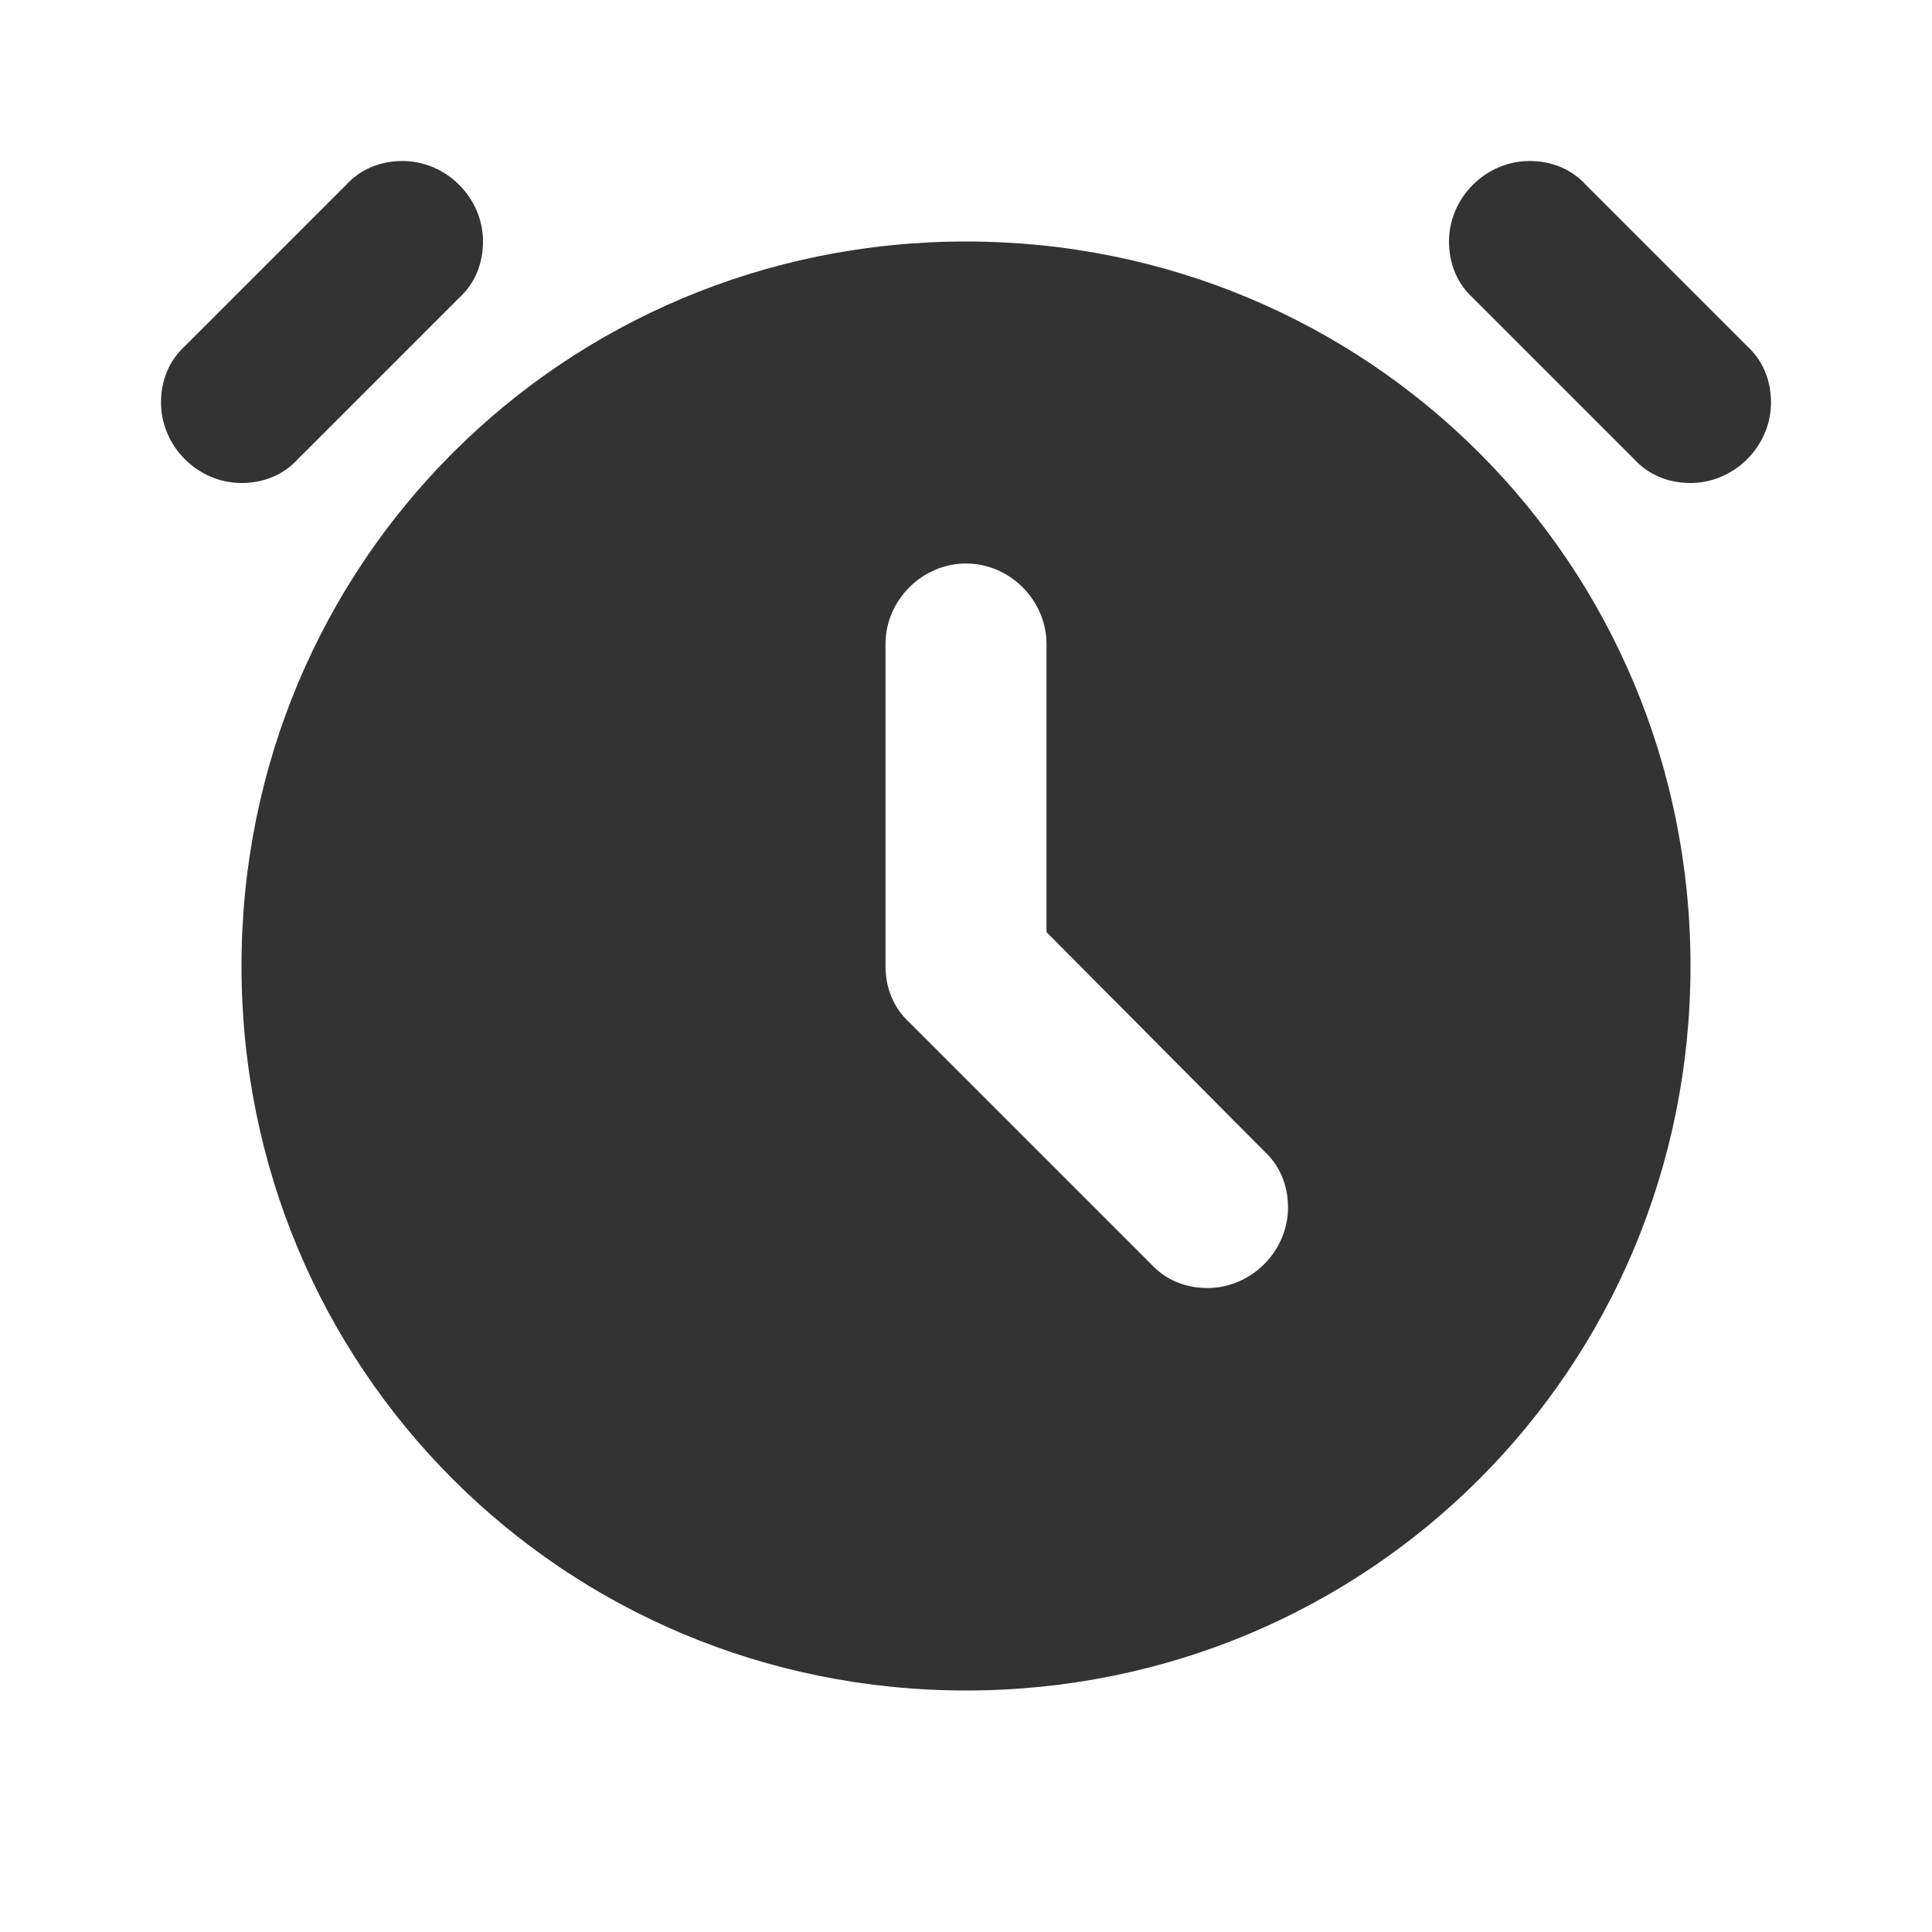<svg width="24" height="24" viewBox="0 0 24 24" fill="none" xmlns="http://www.w3.org/2000/svg">
<path d="M2 5C2 5.544 2.456 6 3 6C3.281 6 3.526 5.895 3.702 5.702L5.702 3.702C5.895 3.526 6 3.281 6 3C6 2.456 5.544 2 5 2C4.719 2 4.474 2.105 4.298 2.298L2.298 4.298C2.105 4.474 2 4.719 2 5ZM3 12C3 17 7 21 12 21C17 21 21 17 21 12C21 7 17 3 12 3C7 3 3 7 3 12ZM11 12V8C11 7.456 11.456 7 12 7C12.544 7 13 7.456 13 8V11.579L15.702 14.298C15.895 14.474 16 14.719 16 15C16 15.544 15.544 16 15 16C14.719 16 14.474 15.895 14.298 15.702L11.298 12.702C11.105 12.526 11 12.281 11 12ZM18 3C18 3.281 18.105 3.526 18.298 3.702L20.298 5.702C20.474 5.895 20.719 6 21 6C21.544 6 22 5.544 22 5C22 4.719 21.895 4.474 21.702 4.298L19.702 2.298C19.526 2.105 19.281 2 19 2C18.456 2 18 2.456 18 3Z" fill="#333333"/>
</svg>
